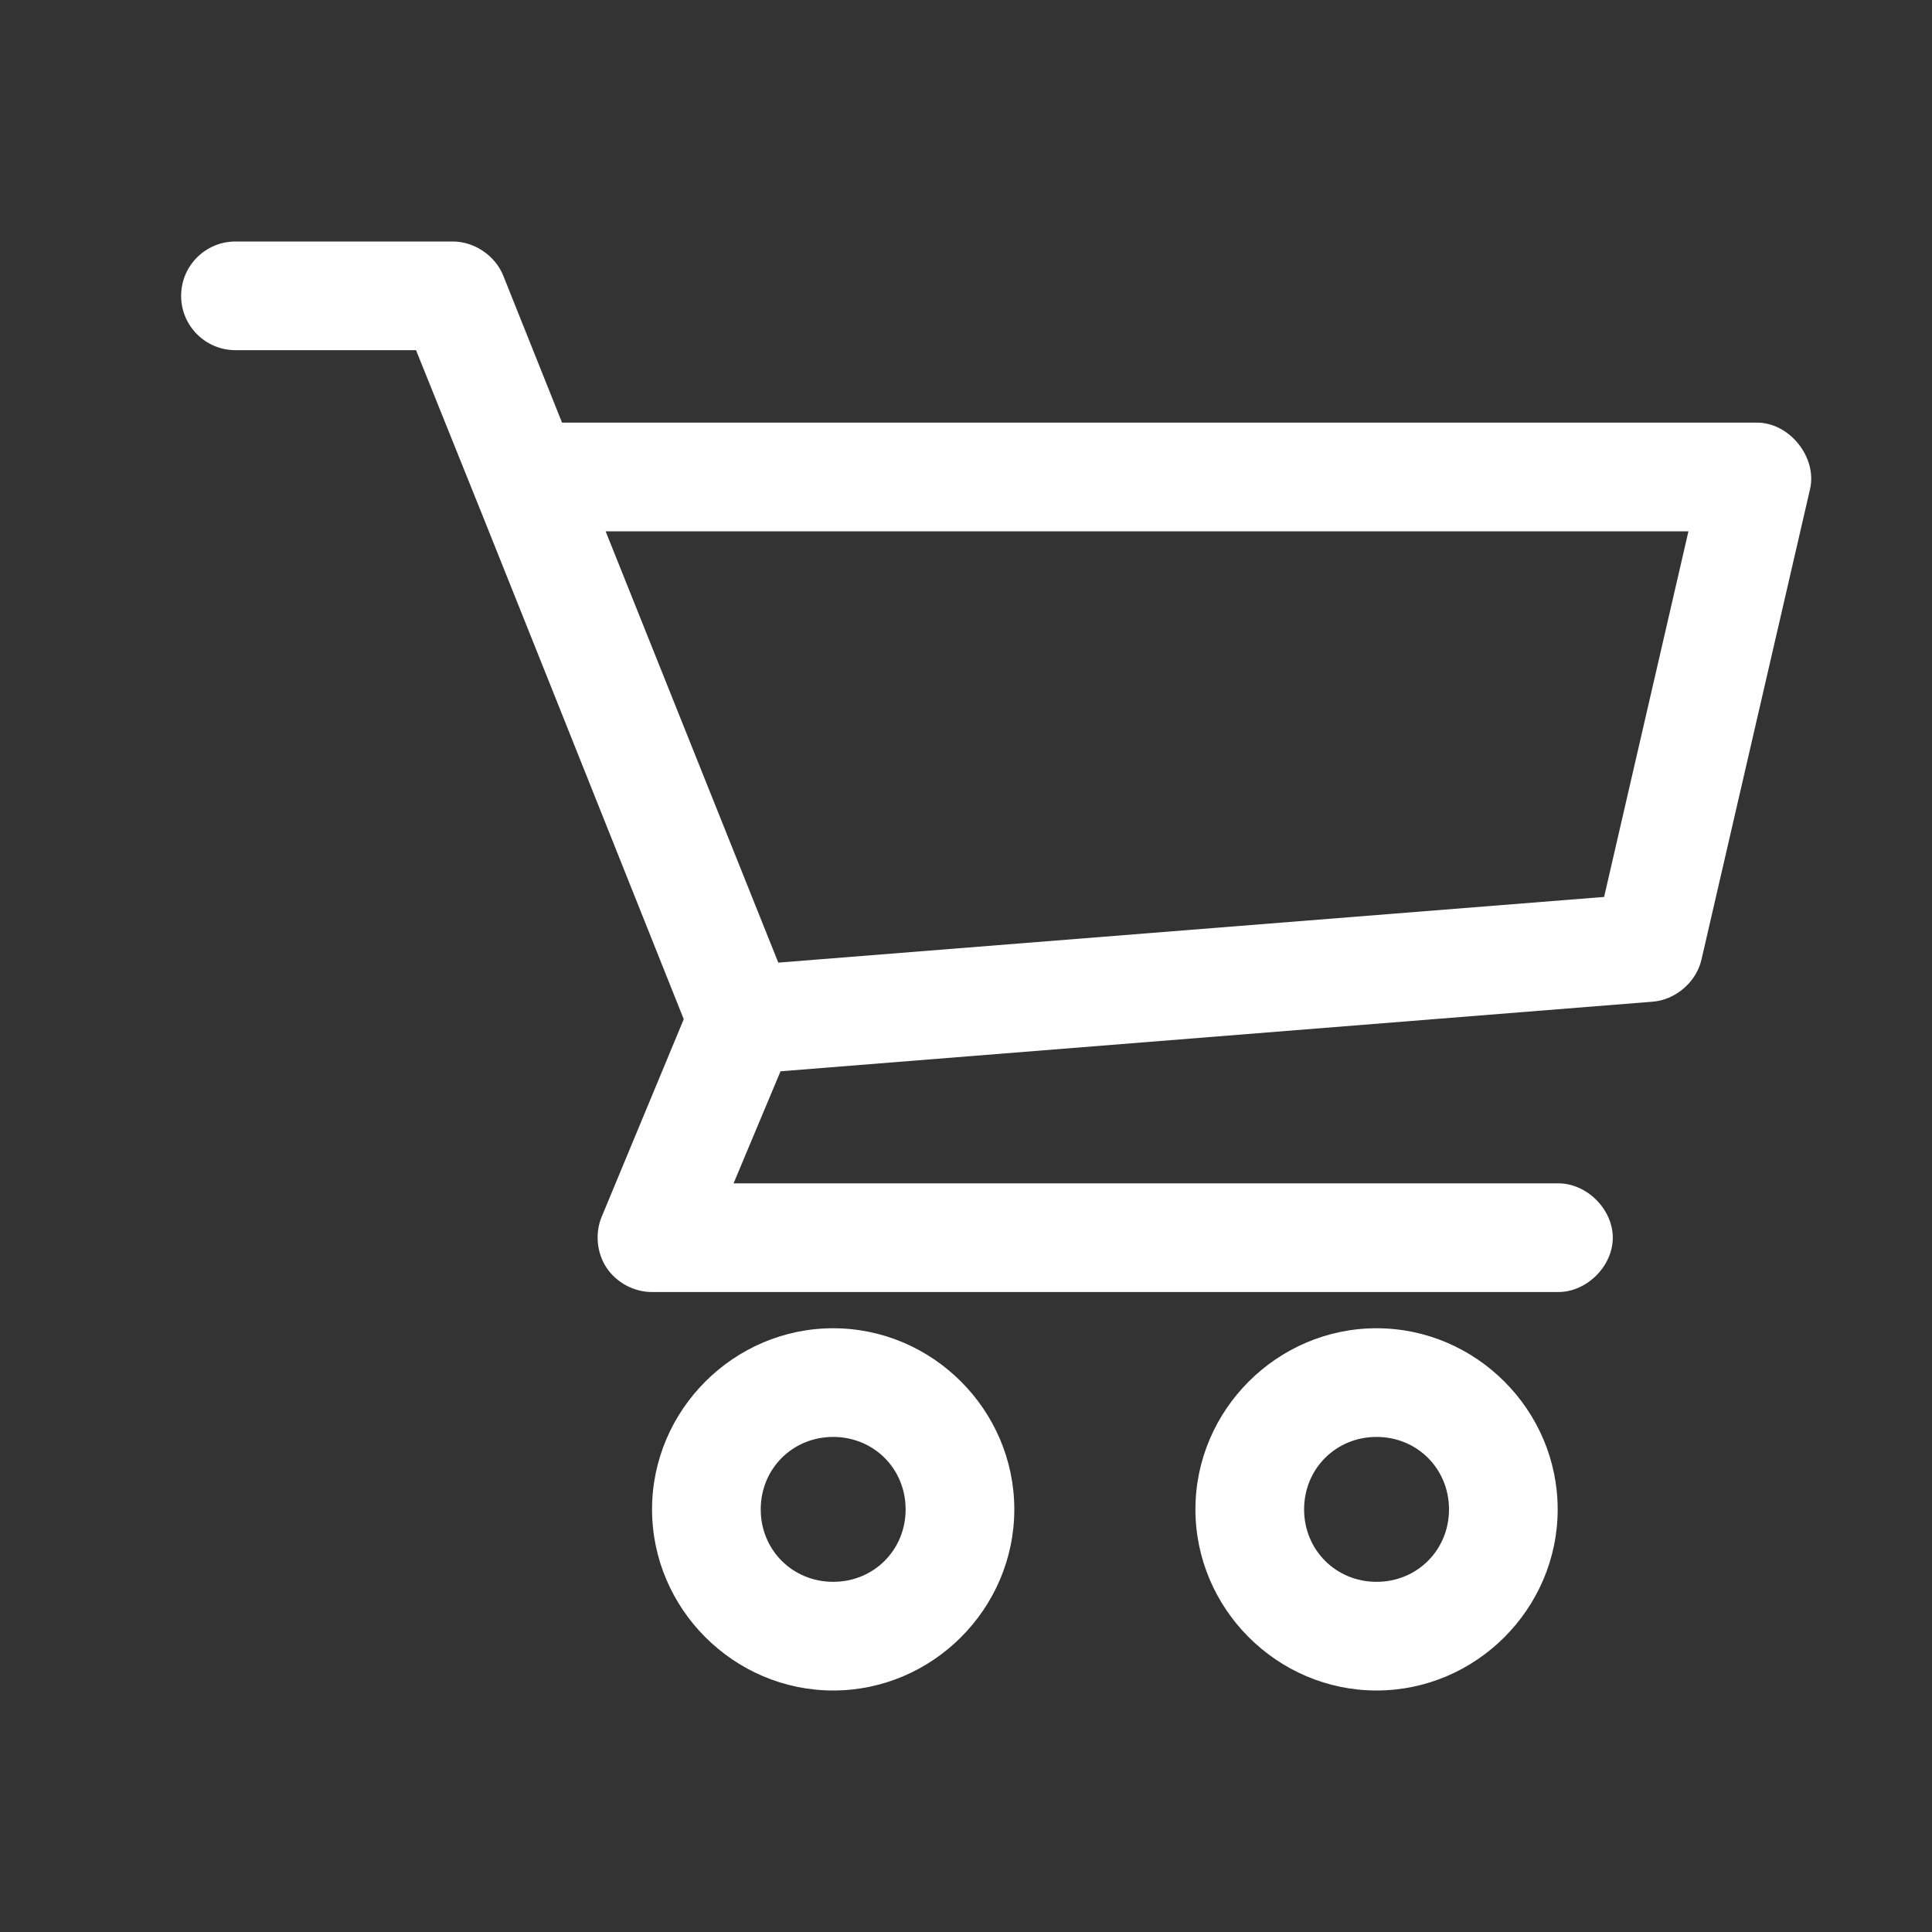 <?xml version="1.0" encoding="UTF-8"?>
<svg width="32px" height="32px" viewBox="0 0 32 32" version="1.1" xmlns="http://www.w3.org/2000/svg" xmlns:xlink="http://www.w3.org/1999/xlink">
  <rect x="0" y="0" width="32" height="32" fill="#333333" stroke="none"/>
  <g id="Symbols" stroke="none" stroke-width="1" fill="none" fill-rule="evenodd">
    <g id="elements/icon/basket/black" fill-rule="nonzero" fill="#ffffff">
      <path d="M3.9,4 C3.403,4 3,4.403 3,4.9 C3,5.397 3.403,5.8 3.9,5.8 L6.891,5.8 C8.38,9.489 9.847,13.185 11.325,16.881 L9.966,20.153 C9.852,20.426 9.884,20.755 10.048,21 C10.213,21.246 10.504,21.401 10.8,21.4 L25.8,21.4 C26.275,21.407 26.713,20.976 26.713,20.5 C26.713,20.024 26.275,19.593 25.8,19.6 L12.15,19.6 L12.928,17.744 L27.375,16.591 C27.753,16.561 28.095,16.266 28.181,15.897 L29.981,8.097 C30.099,7.572 29.638,6.998 29.1,7 L9.309,7 L8.334,4.562 C8.201,4.233 7.856,4 7.5,4 L3.9,4 Z M10.031,8.8 L27.966,8.8 L26.569,14.856 L12.891,15.944 L10.031,8.8 Z M13.8,22 C12.154,22 10.8,23.354 10.8,25 C10.8,26.646 12.154,28 13.8,28 C15.446,28 16.8,26.646 16.8,25 C16.8,23.354 15.446,22 13.8,22 Z M22.8,22 C21.154,22 19.8,23.354 19.8,25 C19.8,26.646 21.154,28 22.8,28 C24.446,28 25.8,26.646 25.8,25 C25.8,23.354 24.446,22 22.8,22 Z M13.8,23.8 C14.473,23.8 15,24.327 15,25 C15,25.673 14.473,26.2 13.8,26.2 C13.127,26.2 12.6,25.673 12.6,25 C12.6,24.327 13.127,23.8 13.8,23.8 Z M22.8,23.8 C23.473,23.8 24,24.327 24,25 C24,25.673 23.473,26.2 22.8,26.2 C22.127,26.2 21.6,25.673 21.6,25 C21.6,24.327 22.127,23.8 22.8,23.8 Z" id="Basket"></path>
    </g>
  </g>
</svg>
